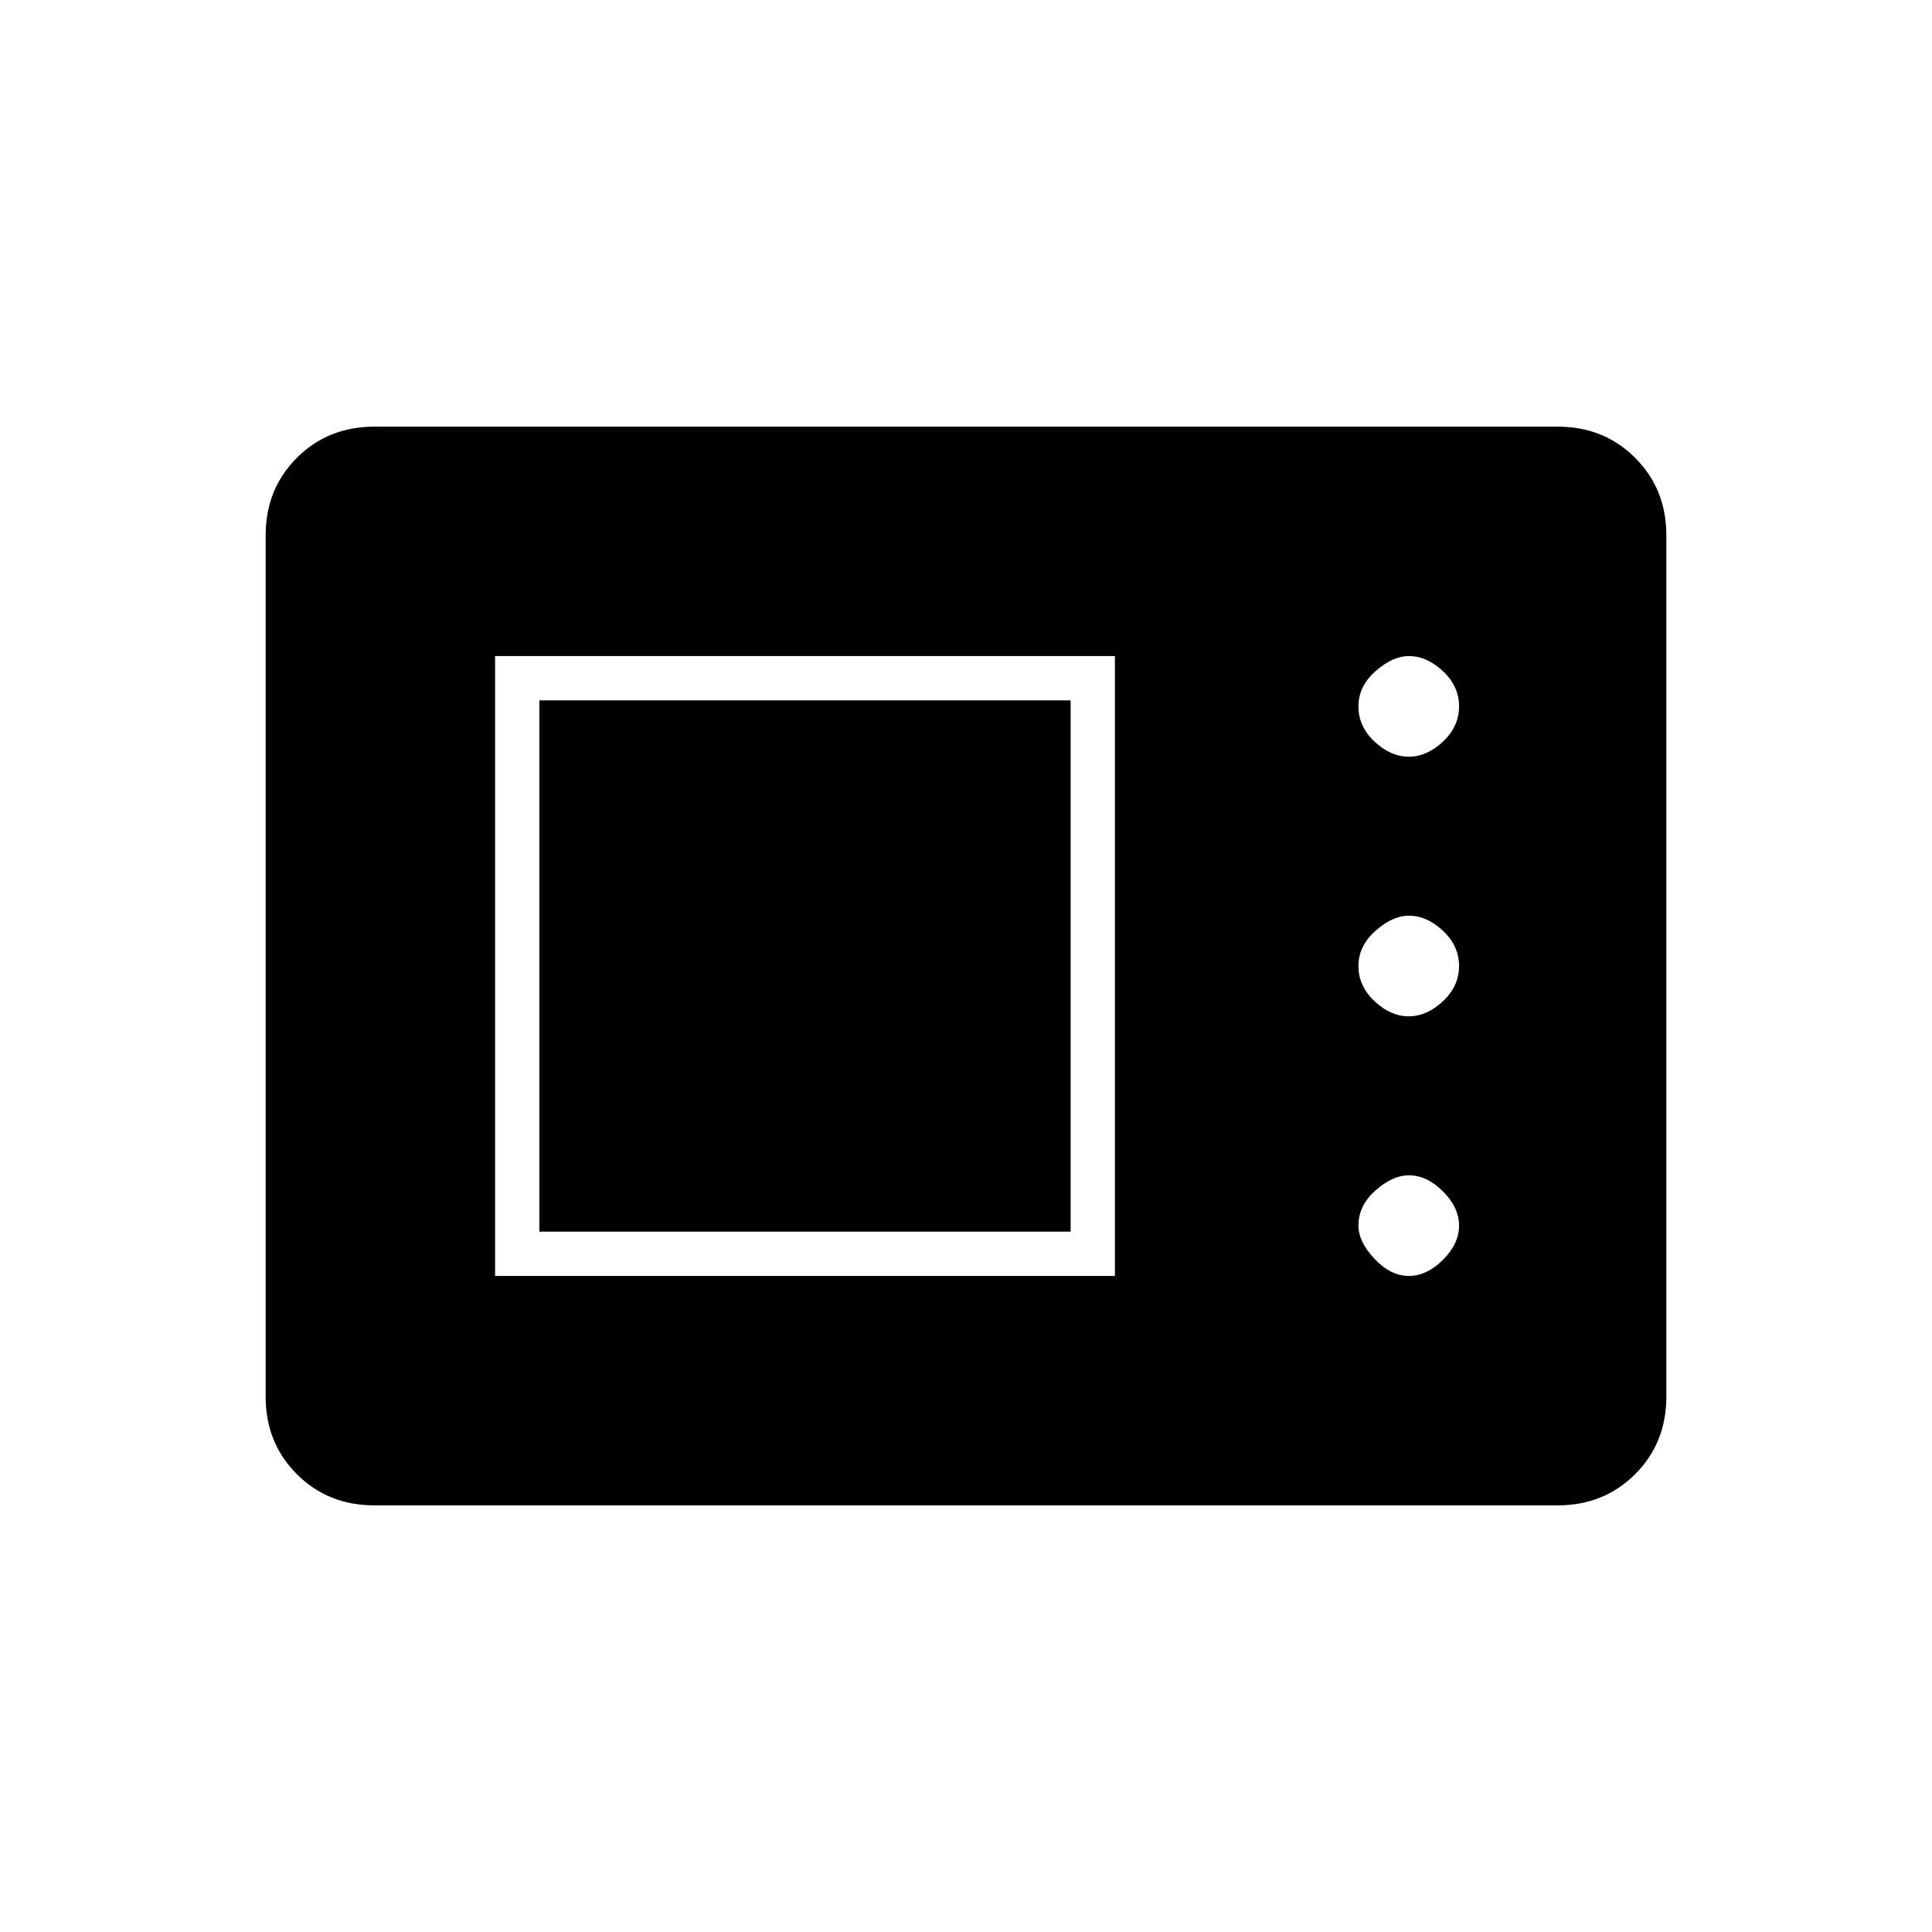 <svg xmlns="http://www.w3.org/2000/svg" width="48" height="48" viewBox="0 0 48 48"><path d="M9.3 37.4q-1.15 0-1.925-.775Q6.6 35.85 6.6 34.7V13.3q0-1.15.775-1.925Q8.15 10.6 9.3 10.6h29.4q1.15 0 1.925.775.775.775.775 1.925v21.4q0 1.15-.775 1.925-.775.775-1.925.775Zm3-5.7h15.4V16.3H12.3Zm22.7 0q.45 0 .85-.4.4-.4.4-.85 0-.45-.4-.85-.4-.4-.85-.4-.4 0-.825.375-.425.375-.425.875 0 .4.4.825.4.425.85.425Zm-21.6-1.1V17.4h13.2v13.2ZM35 25.25q.45 0 .85-.375.4-.375.4-.875t-.4-.875q-.4-.375-.85-.375-.4 0-.825.375-.425.375-.425.875t.4.875q.4.375.85.375Zm0-6.45q.45 0 .85-.375.4-.375.4-.875t-.4-.875q-.4-.375-.85-.375-.4 0-.825.375-.425.375-.425.875t.4.875q.4.375.85.375Z"/></svg>